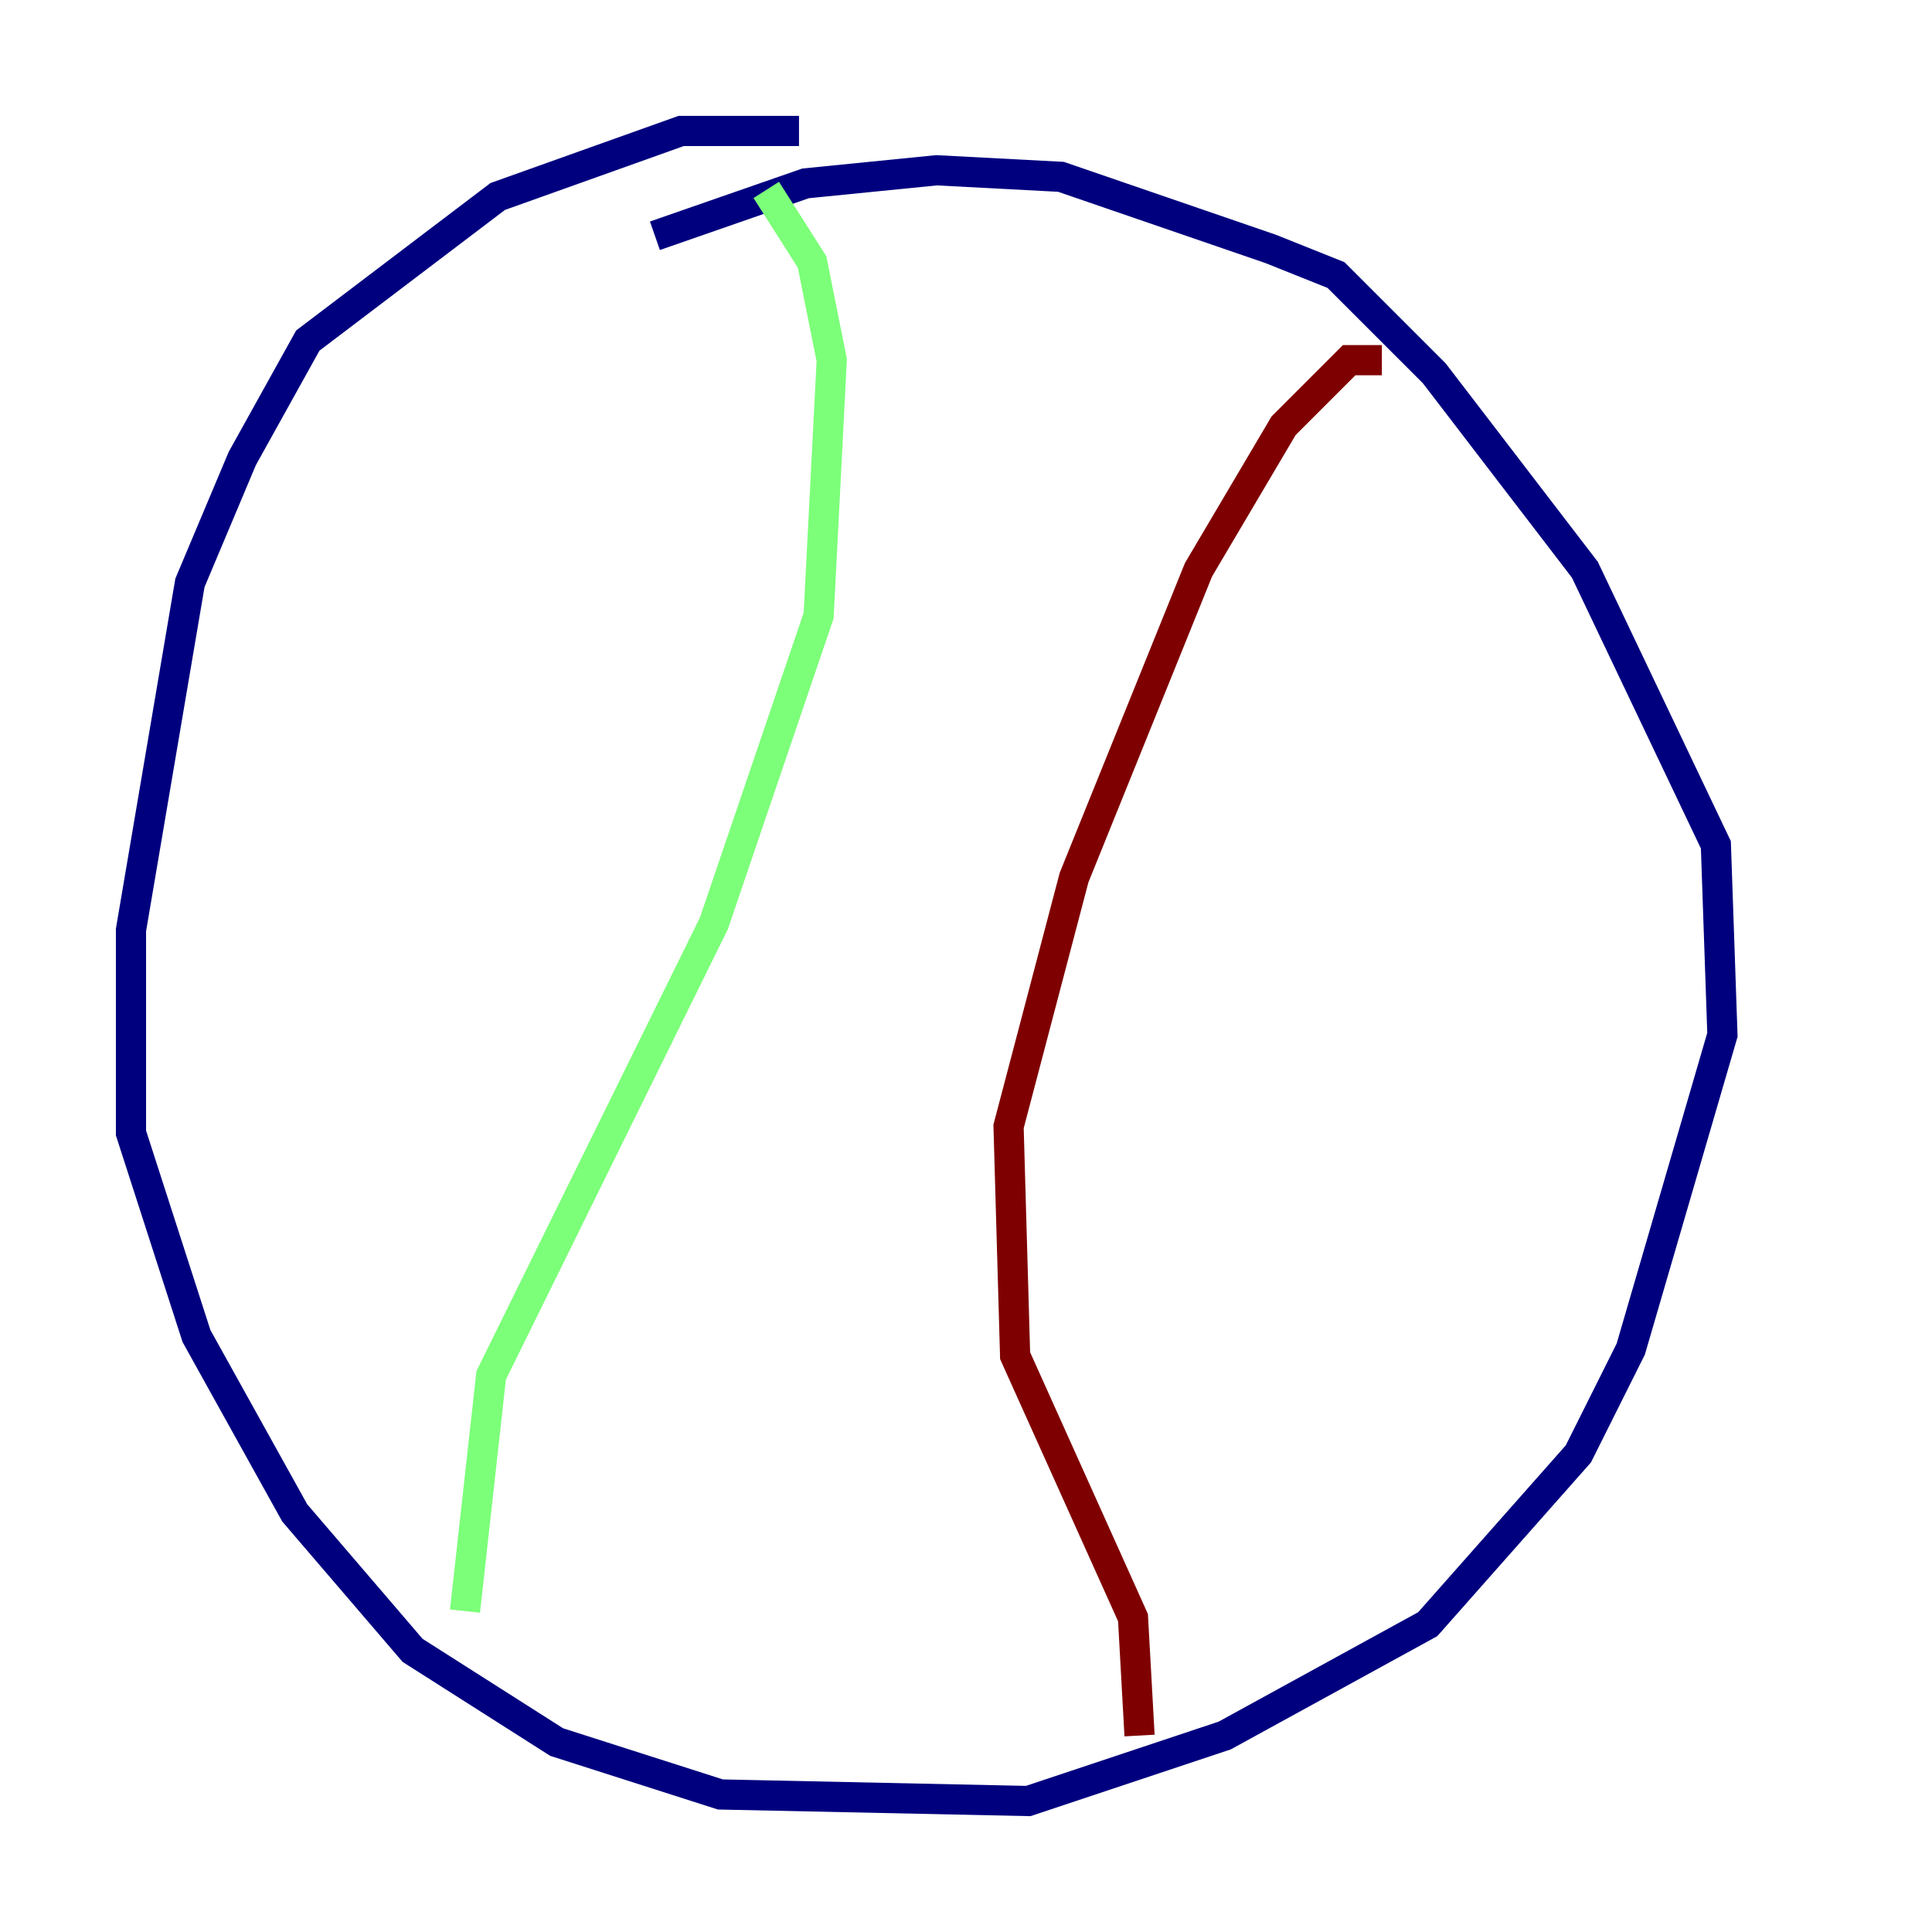 <?xml version="1.0" encoding="utf-8" ?>
<svg baseProfile="tiny" height="128" version="1.2" viewBox="0,0,128,128" width="128" xmlns="http://www.w3.org/2000/svg" xmlns:ev="http://www.w3.org/2001/xml-events" xmlns:xlink="http://www.w3.org/1999/xlink"><defs /><polyline fill="none" points="52.936,8.678 45.125,8.678 32.976,13.017 20.393,22.563 16.054,30.373 12.583,38.617 8.678,61.614 8.678,75.064 13.017,88.515 19.525,100.231 27.336,109.342 36.881,115.417 47.729,118.888 68.122,119.322 81.139,114.983 94.59,107.607 104.57,96.325 108.041,89.383 114.115,68.556 113.681,55.973 105.003,37.749 95.024,24.732 88.515,18.224 84.176,16.488 70.291,11.715 62.047,11.281 53.37,12.149 43.39,15.62" stroke="#00007f" stroke-width="2" /><polyline fill="none" points="50.766,12.583 53.803,17.356 55.105,23.864 54.237,40.786 47.295,61.18 32.542,91.119 30.807,106.739" stroke="#7cff79" stroke-width="2" /><polyline fill="none" points="91.552,23.864 89.383,23.864 85.044,28.203 79.403,37.749 71.159,58.142 66.82,74.63 67.254,89.817 75.064,107.173 75.498,114.983" stroke="#7f0000" stroke-width="2" /></svg>